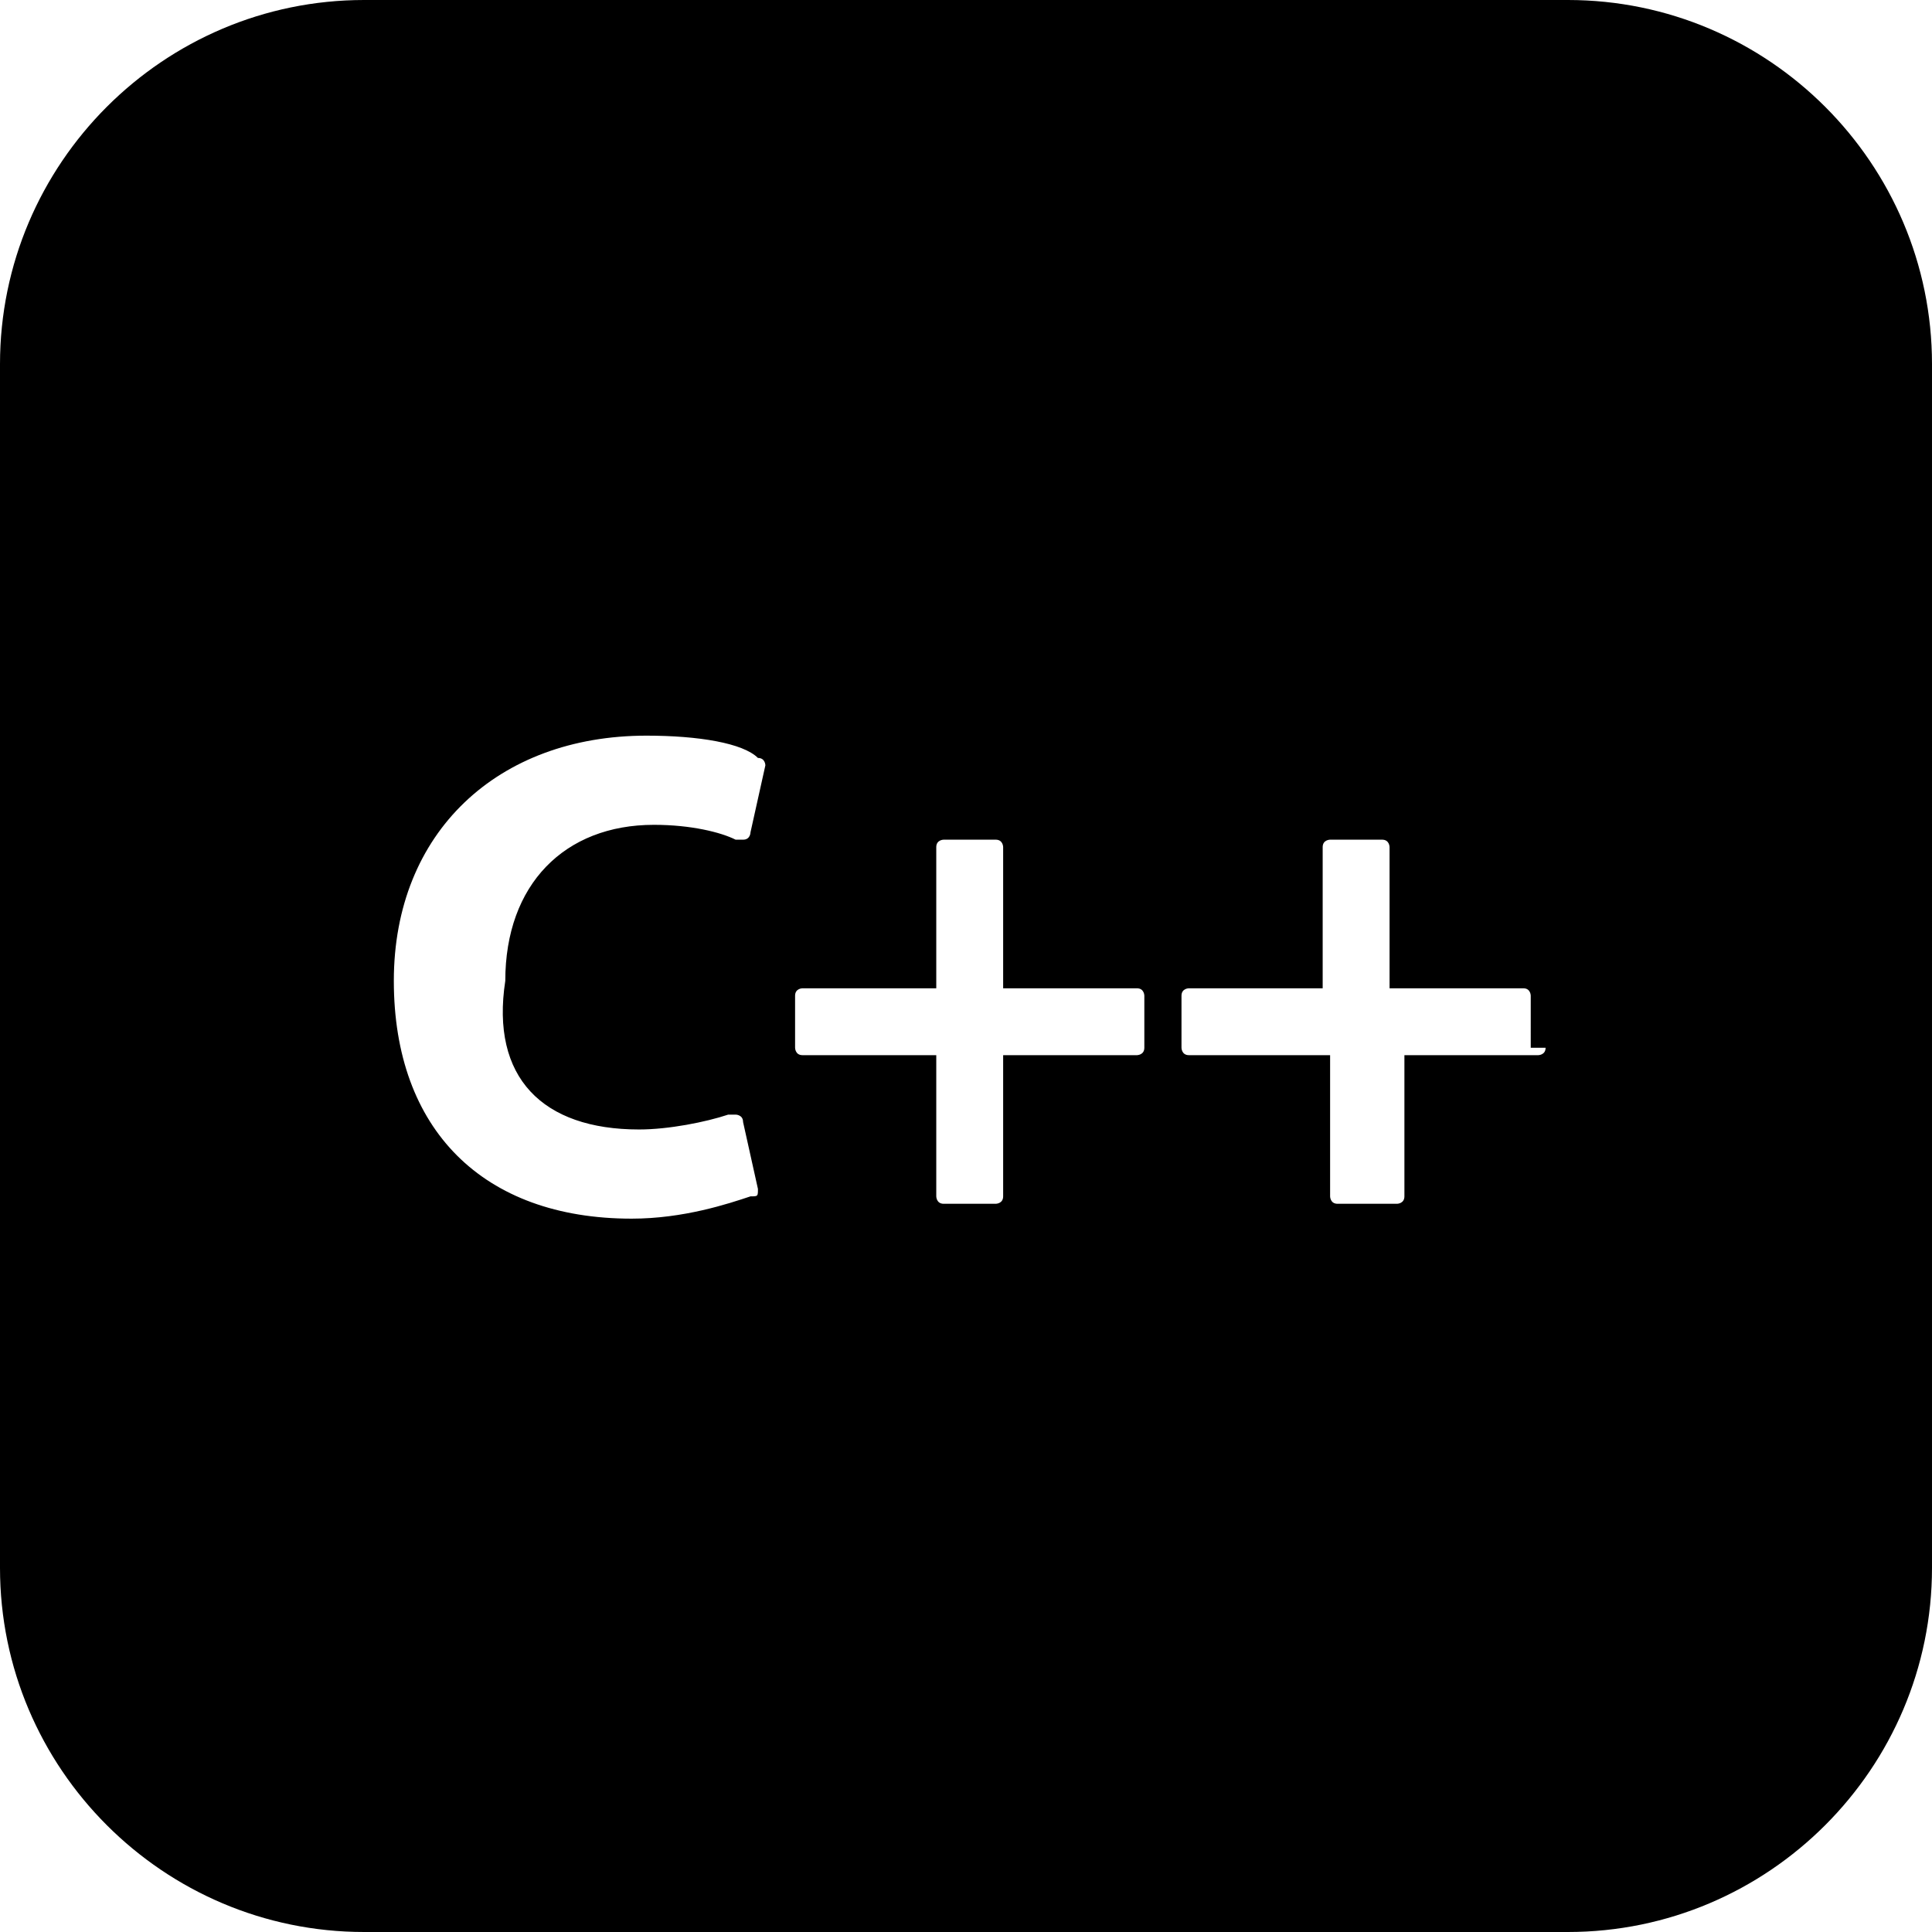 <?xml version="1.0" encoding="UTF-8"?>
<svg xmlns="http://www.w3.org/2000/svg" version="1" width="26" height="26" viewBox="0 0 26 26">
    <path d="M21.1,0H4.9C2.2,0,0,2.2,0,4.9v16.2C0,23.8,2.2,26,4.9,26h16.2c2.7,0,4.9-2.2,4.9-4.9V4.9 C26,2.2,23.8,0,21.1,0z M8.6,15.2c0.4,0,0.9-0.1,1.2-0.2c0,0,0.1,0,0.1,0c0,0,0.1,0,0.1,0.1l0.2,0.9c0,0.1,0,0.1-0.1,0.1 c-0.3,0.1-0.9,0.3-1.6,0.3c-2,0-3.2-1.2-3.2-3.2c0-2,1.4-3.3,3.4-3.3c0.7,0,1.3,0.1,1.5,0.3c0.1,0,0.1,0.1,0.1,0.1l-0.2,0.9 c0,0,0,0.1-0.1,0.1c0,0-0.1,0-0.1,0c-0.2-0.1-0.6-0.2-1.1-0.2c-1.2,0-2,0.8-2,2.1C6.6,14.5,7.3,15.2,8.6,15.2z M15.4,14.1 c0,0.1-0.1,0.1-0.1,0.1h-1.8v1.9c0,0.1-0.1,0.1-0.1,0.1h-0.7c-0.1,0-0.1-0.1-0.1-0.1v-1.9h-1.8c-0.1,0-0.1-0.1-0.1-0.1v-0.7 c0-0.1,0.1-0.1,0.1-0.1h1.8v-1.9c0-0.1,0.1-0.1,0.1-0.1h0.7c0.1,0,0.1,0.1,0.1,0.1v1.9h1.8c0.1,0,0.1,0.1,0.1,0.1V14.1z M20.8,14.1 c0,0.1-0.1,0.1-0.1,0.1h-1.8v1.9c0,0.1-0.1,0.1-0.1,0.1H18c-0.1,0-0.1-0.1-0.1-0.1v-1.9H16c-0.1,0-0.1-0.1-0.1-0.1v-0.7 c0-0.1,0.1-0.1,0.1-0.1h1.8v-1.9c0-0.1,0.1-0.1,0.1-0.1h0.7c0.1,0,0.1,0.1,0.1,0.1v1.9h1.8c0.1,0,0.1,0.1,0.1,0.1V14.1z"/>
</svg>